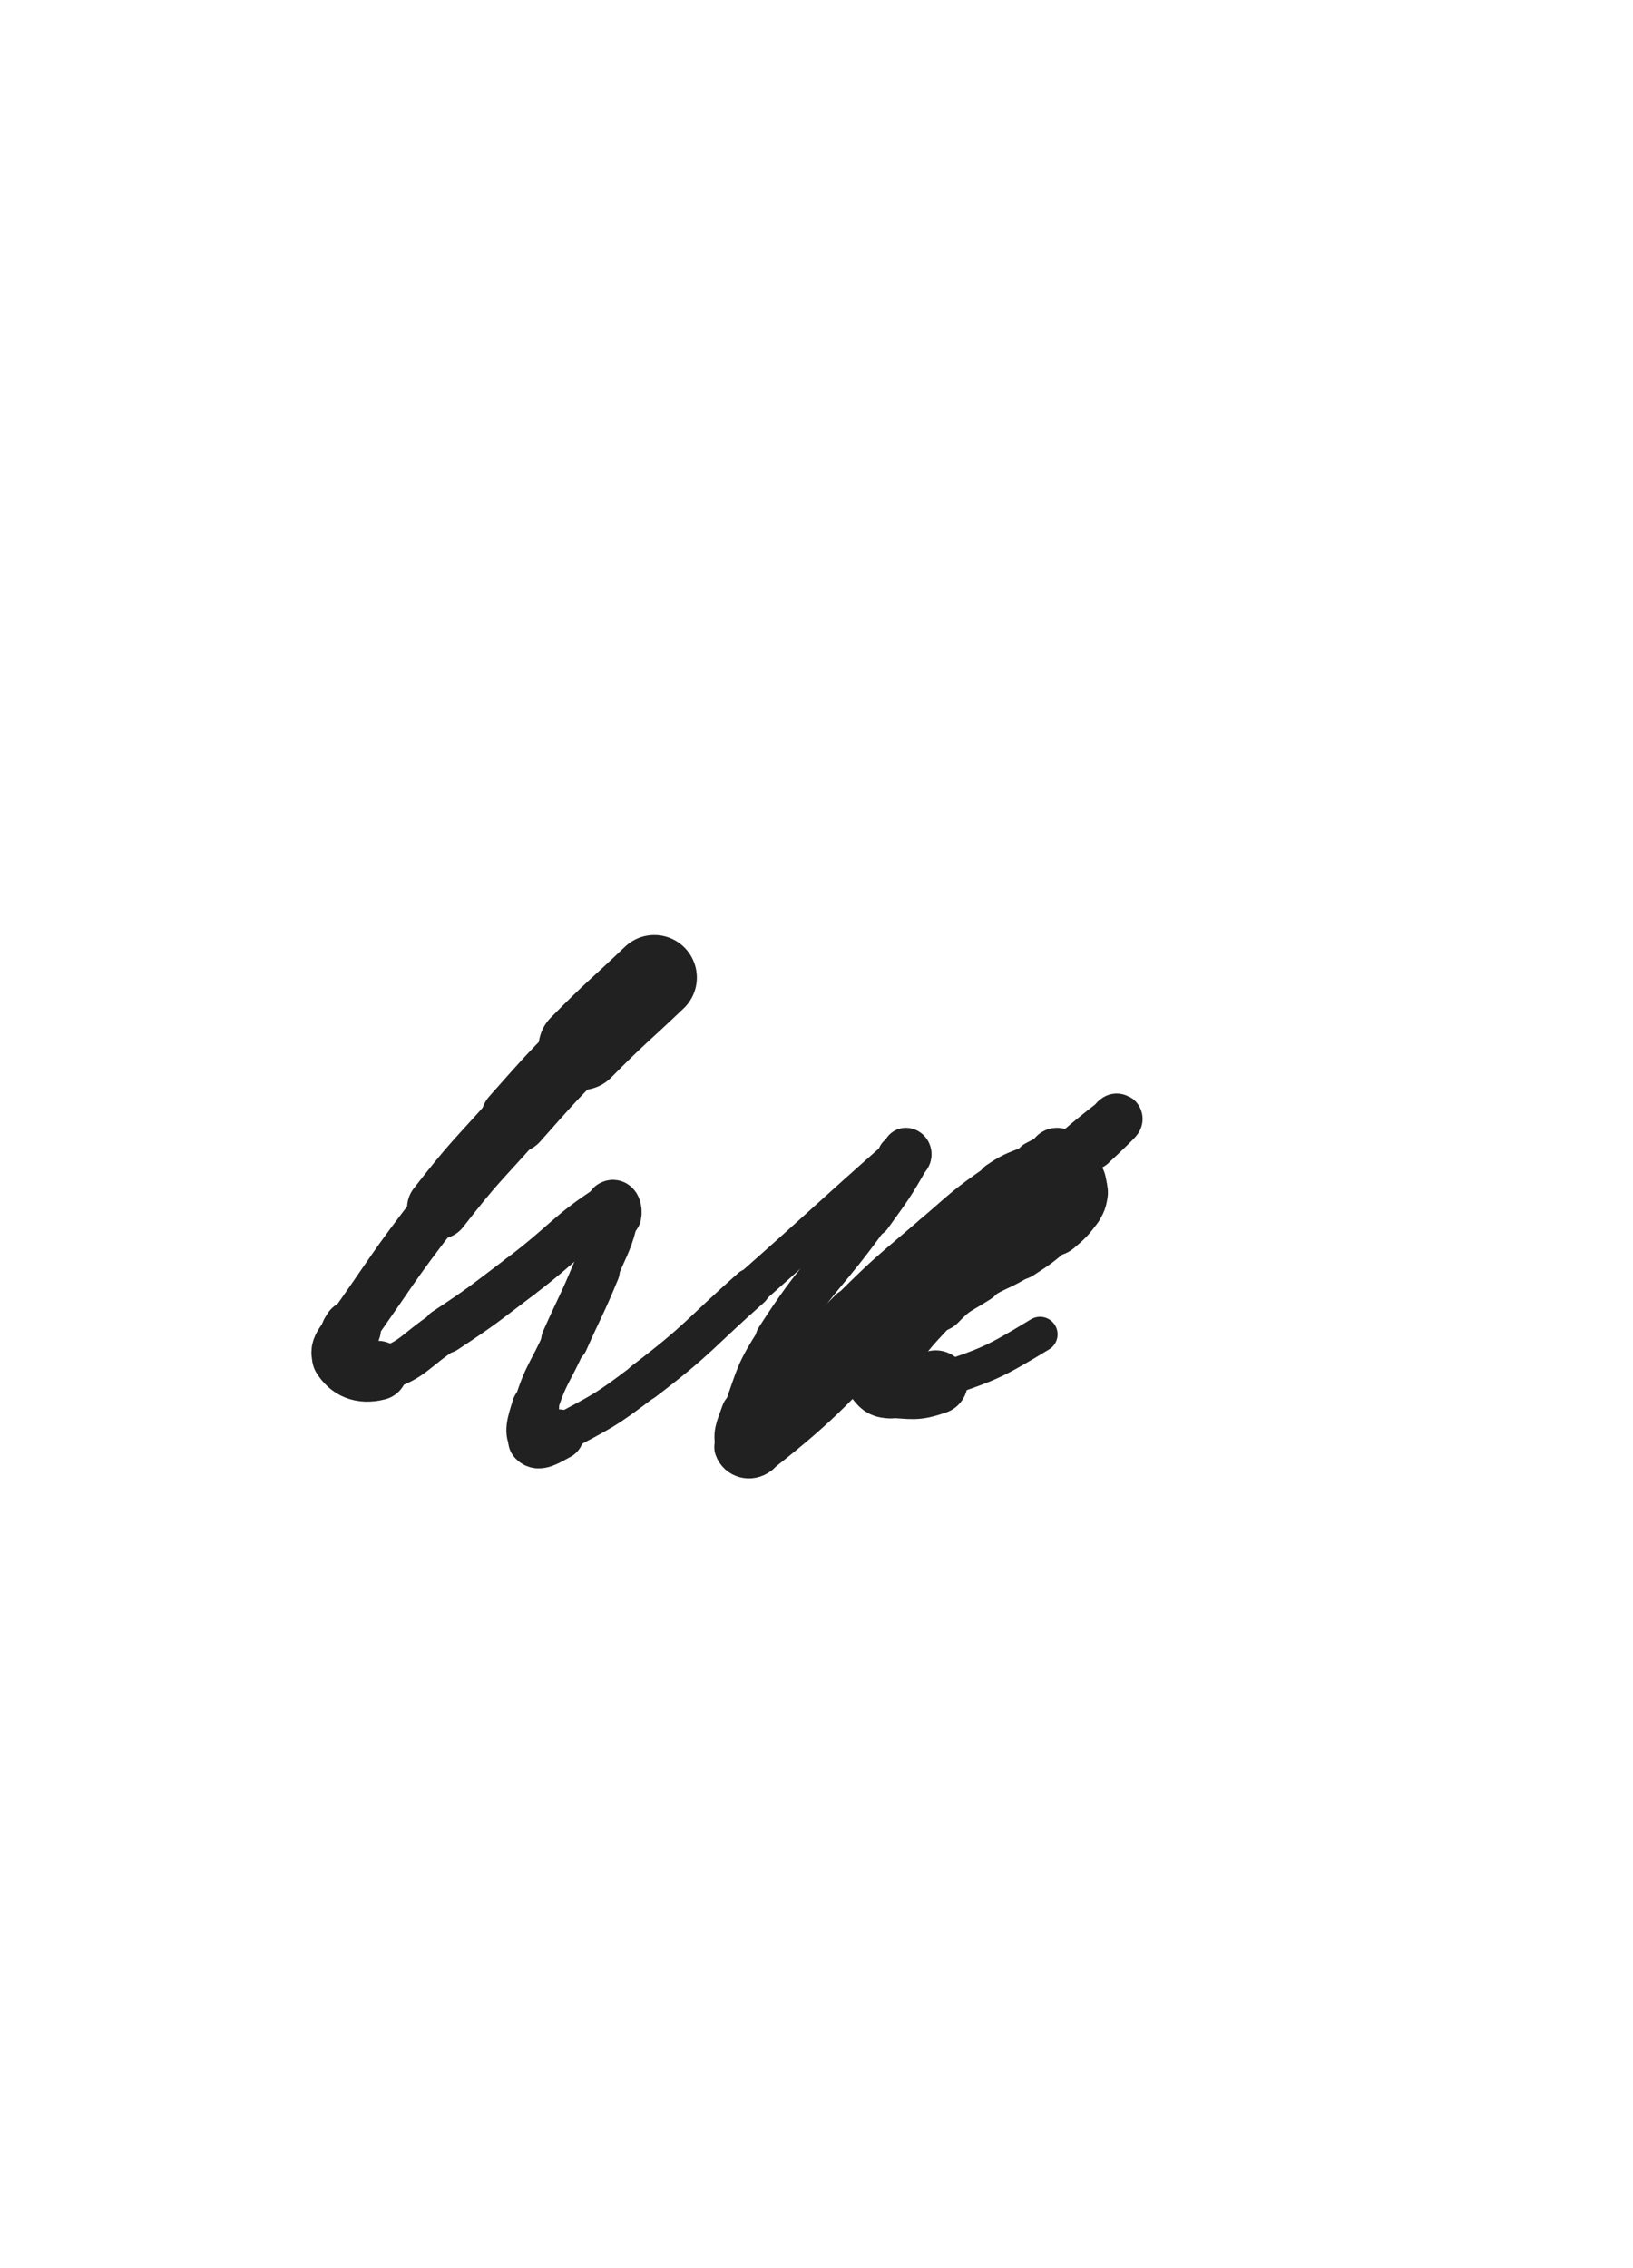 <svg xmlns="http://www.w3.org/2000/svg" xmlns:xlink="http://www.w3.org/1999/xlink" viewBox="0 0 360 500"><path d="M 144.250,215.500 C 136.173,223.207 135.937,222.974 128.096,230.914" stroke-width="18.754" stroke="rgb(33,33,33)" fill="none" stroke-linecap="round"></path><path d="M 128.096,230.914 C 120.558,238.547 120.627,238.630 113.493,246.646" stroke-width="15.000" stroke="rgb(33,33,33)" fill="none" stroke-linecap="round"></path><path d="M 113.493,246.646 C 104.909,256.291 104.582,256.051 96.661,266.236" stroke-width="13.827" stroke="rgb(33,33,33)" fill="none" stroke-linecap="round"></path><path d="M 96.661,266.236 C 86.295,279.566 86.190,280.670 76.919,293.676" stroke-width="11.287" stroke="rgb(33,33,33)" fill="none" stroke-linecap="round"></path><path d="M 76.919,293.676 C 76.655,294.046 77.692,292.637 77.592,292.988" stroke-width="12.338" stroke="rgb(33,33,33)" fill="none" stroke-linecap="round"></path><path d="M 77.592,292.988 C 76.904,295.406 74.093,297.209 75.343,299.215" stroke-width="12.763" stroke="rgb(33,33,33)" fill="none" stroke-linecap="round"></path><path d="M 75.343,299.215 C 76.940,301.778 79.538,303.093 83.287,302.126" stroke-width="13.097" stroke="rgb(33,33,33)" fill="none" stroke-linecap="round"></path><path d="M 83.287,302.126 C 90.920,300.158 90.923,298.082 98.107,293.345" stroke-width="9.525" stroke="rgb(33,33,33)" fill="none" stroke-linecap="round"></path><path d="M 98.107,293.345 C 106.582,287.757 106.498,287.599 114.604,281.476" stroke-width="10.056" stroke="rgb(33,33,33)" fill="none" stroke-linecap="round"></path><path d="M 114.604,281.476 C 124.815,273.763 125.018,271.887 134.742,265.672" stroke-width="10.046" stroke="rgb(33,33,33)" fill="none" stroke-linecap="round"></path><path d="M 134.742,265.672 C 135.683,265.071 136.197,266.693 135.933,267.843" stroke-width="10.923" stroke="rgb(33,33,33)" fill="none" stroke-linecap="round"></path><path d="M 135.933,267.843 C 134.547,273.889 133.926,274.051 131.443,280.064" stroke-width="9.854" stroke="rgb(33,33,33)" fill="none" stroke-linecap="round"></path><path d="M 131.443,280.064 C 128.208,287.897 127.946,287.790 124.496,295.536" stroke-width="10.401" stroke="rgb(33,33,33)" fill="none" stroke-linecap="round"></path><path d="M 124.496,295.536 C 121.258,302.807 120.407,302.605 118.066,310.099" stroke-width="9.755" stroke="rgb(33,33,33)" fill="none" stroke-linecap="round"></path><path d="M 118.066,310.099 C 116.962,313.633 116.162,315.845 117.606,317.592" stroke-width="10.390" stroke="rgb(33,33,33)" fill="none" stroke-linecap="round"></path><path d="M 117.606,317.592 C 118.703,318.919 120.659,317.588 123.149,316.248" stroke-width="11.131" stroke="rgb(33,33,33)" fill="none" stroke-linecap="round"></path><path d="M 123.149,316.248 C 132.810,311.047 133.136,311.199 141.908,304.510" stroke-width="8.462" stroke="rgb(33,33,33)" fill="none" stroke-linecap="round"></path><path d="M 141.908,304.510 C 154.339,295.030 153.810,294.300 165.554,283.910" stroke-width="8.629" stroke="rgb(33,33,33)" fill="none" stroke-linecap="round"></path><path d="M 165.554,283.910 C 181.890,269.457 181.726,269.258 198.067,254.824" stroke-width="8.185" stroke="rgb(33,33,33)" fill="none" stroke-linecap="round"></path><path d="M 198.067,254.824 C 198.799,254.178 199.062,253.734 199.699,253.750" stroke-width="9.210" stroke="rgb(33,33,33)" fill="none" stroke-linecap="round"></path><path d="M 199.699,253.750 C 200.091,253.760 200.415,254.367 200.125,254.875" stroke-width="10.271" stroke="rgb(33,33,33)" fill="none" stroke-linecap="round"></path><path d="M 200.125,254.875 C 196.393,261.419 196.170,261.560 191.656,267.854" stroke-width="10.046" stroke="rgb(33,33,33)" fill="none" stroke-linecap="round"></path><path d="M 191.656,267.854 C 181.714,281.716 180.355,280.881 171.212,295.187" stroke-width="9.401" stroke="rgb(33,33,33)" fill="none" stroke-linecap="round"></path><path d="M 171.212,295.187 C 166.450,302.638 166.797,303.063 163.847,311.368" stroke-width="8.887" stroke="rgb(33,33,33)" fill="none" stroke-linecap="round"></path><path d="M 163.847,311.368 C 162.566,314.973 161.769,316.232 162.750,319.006" stroke-width="9.624" stroke="rgb(33,33,33)" fill="none" stroke-linecap="round"></path><path d="M 162.750,319.006 C 163.291,320.536 165.282,321.240 166.892,319.976" stroke-width="10.561" stroke="rgb(33,33,33)" fill="none" stroke-linecap="round"></path><path d="M 166.892,319.976 C 182.694,307.575 182.393,305.996 197.574,291.676" stroke-width="10.366" stroke="rgb(33,33,33)" fill="none" stroke-linecap="round"></path><path d="M 197.574,291.676 C 214.191,276.002 213.735,275.506 230.487,259.988" stroke-width="10.427" stroke="rgb(33,33,33)" fill="none" stroke-linecap="round"></path><path d="M 230.487,259.988 C 237.935,253.089 242.364,249.617 245.974,246.842" stroke-width="10.900" stroke="rgb(33,33,33)" fill="none" stroke-linecap="round"></path><path d="M 245.974,246.842 C 247.354,245.781 243.319,249.684 240.466,252.317" stroke-width="11.268" stroke="rgb(33,33,33)" fill="none" stroke-linecap="round"></path><path d="M 240.466,252.317 C 231.046,261.007 231.042,261.011 221.427,269.488" stroke-width="10.824" stroke="rgb(33,33,33)" fill="none" stroke-linecap="round"></path><path d="M 221.427,269.488 C 211.500,278.239 211.304,278.017 201.382,286.773" stroke-width="8.256" stroke="rgb(33,33,33)" fill="none" stroke-linecap="round"></path><path d="M 201.382,286.773 C 194.312,293.012 194.995,293.913 187.444,299.477" stroke-width="6.943" stroke="rgb(33,33,33)" fill="none" stroke-linecap="round"></path><path d="M 187.444,299.477 C 179.742,305.152 178.956,304.146 170.876,309.250" stroke-width="7.157" stroke="rgb(33,33,33)" fill="none" stroke-linecap="round"></path><path d="M 170.876,309.250 C 170.263,309.637 170.549,309.933 170.059,310.458" stroke-width="8.163" stroke="rgb(33,33,33)" fill="none" stroke-linecap="round"></path><path d="M 170.059,310.458 C 169.673,310.871 169.011,311.479 169.125,311.125" stroke-width="9.210" stroke="rgb(33,33,33)" fill="none" stroke-linecap="round"></path><path d="M 169.125,311.125 C 169.607,309.625 169.702,308.607 171.250,306.750" stroke-width="10.026" stroke="rgb(33,33,33)" fill="none" stroke-linecap="round"></path><path d="M 171.250,306.750 C 178.979,297.475 179.065,297.403 187.679,288.861" stroke-width="9.709" stroke="rgb(33,33,33)" fill="none" stroke-linecap="round"></path><path d="M 187.679,288.861 C 196.370,280.242 196.557,280.394 205.860,272.428" stroke-width="9.388" stroke="rgb(33,33,33)" fill="none" stroke-linecap="round"></path><path d="M 205.860,272.428 C 212.864,266.430 212.726,266.130 220.293,260.932" stroke-width="9.392" stroke="rgb(33,33,33)" fill="none" stroke-linecap="round"></path><path d="M 220.293,260.932 C 224.135,258.293 224.483,258.836 228.679,256.754" stroke-width="9.916" stroke="rgb(33,33,33)" fill="none" stroke-linecap="round"></path><path d="M 228.679,256.754 C 230.650,255.776 230.655,255.612 232.628,254.811" stroke-width="10.757" stroke="rgb(33,33,33)" fill="none" stroke-linecap="round"></path><path d="M 232.628,254.811 C 232.815,254.735 232.832,254.877 233.000,255.000" stroke-width="11.833" stroke="rgb(33,33,33)" fill="none" stroke-linecap="round"></path><path d="M 233.000,255.000 C 233.646,255.475 233.761,255.386 234.256,256.006" stroke-width="12.761" stroke="rgb(33,33,33)" fill="none" stroke-linecap="round"></path><path d="M 234.256,256.006 C 235.146,257.122 235.175,257.167 235.770,258.473" stroke-width="13.428" stroke="rgb(33,33,33)" fill="none" stroke-linecap="round"></path><path d="M 235.770,258.473 C 236.288,259.609 236.244,259.660 236.482,260.889" stroke-width="14.082" stroke="rgb(33,33,33)" fill="none" stroke-linecap="round"></path><path d="M 236.482,260.889 C 236.671,261.865 236.795,261.925 236.623,262.884" stroke-width="14.805" stroke="rgb(33,33,33)" fill="none" stroke-linecap="round"></path><path d="M 236.623,262.884 C 236.417,264.031 236.439,264.162 235.727,265.101" stroke-width="15.244" stroke="rgb(33,33,33)" fill="none" stroke-linecap="round"></path><path d="M 235.727,265.101 C 234.028,267.342 233.958,267.389 231.802,269.244" stroke-width="15.404" stroke="rgb(33,33,33)" fill="none" stroke-linecap="round"></path><path d="M 231.802,269.244 C 228.111,272.420 228.126,272.525 224.032,275.163" stroke-width="14.168" stroke="rgb(33,33,33)" fill="none" stroke-linecap="round"></path><path d="M 224.032,275.163 C 219.446,278.118 219.047,277.499 214.443,280.431" stroke-width="13.681" stroke="rgb(33,33,33)" fill="none" stroke-linecap="round"></path><path d="M 214.443,280.431 C 210.096,283.199 209.688,282.872 206.130,286.564" stroke-width="14.275" stroke="rgb(33,33,33)" fill="none" stroke-linecap="round"></path><path d="M 206.130,286.564 C 199.275,293.679 199.154,294.084 193.617,302.045" stroke-width="13.014" stroke="rgb(33,33,33)" fill="none" stroke-linecap="round"></path><path d="M 193.617,302.045 C 192.992,302.944 193.203,303.511 193.807,304.284" stroke-width="13.850" stroke="rgb(33,33,33)" fill="none" stroke-linecap="round"></path><path d="M 193.807,304.284 C 194.571,305.261 194.969,305.496 196.353,305.544" stroke-width="14.290" stroke="rgb(33,33,33)" fill="none" stroke-linecap="round"></path><path d="M 196.353,305.544 C 201.209,305.712 201.634,306.325 206.287,304.715" stroke-width="14.077" stroke="rgb(33,33,33)" fill="none" stroke-linecap="round"></path><path d="M 206.287,304.715 C 218.096,300.629 218.500,300.688 229.277,294.152" stroke-width="7.741" stroke="rgb(33,33,33)" fill="none" stroke-linecap="round"></path></svg>